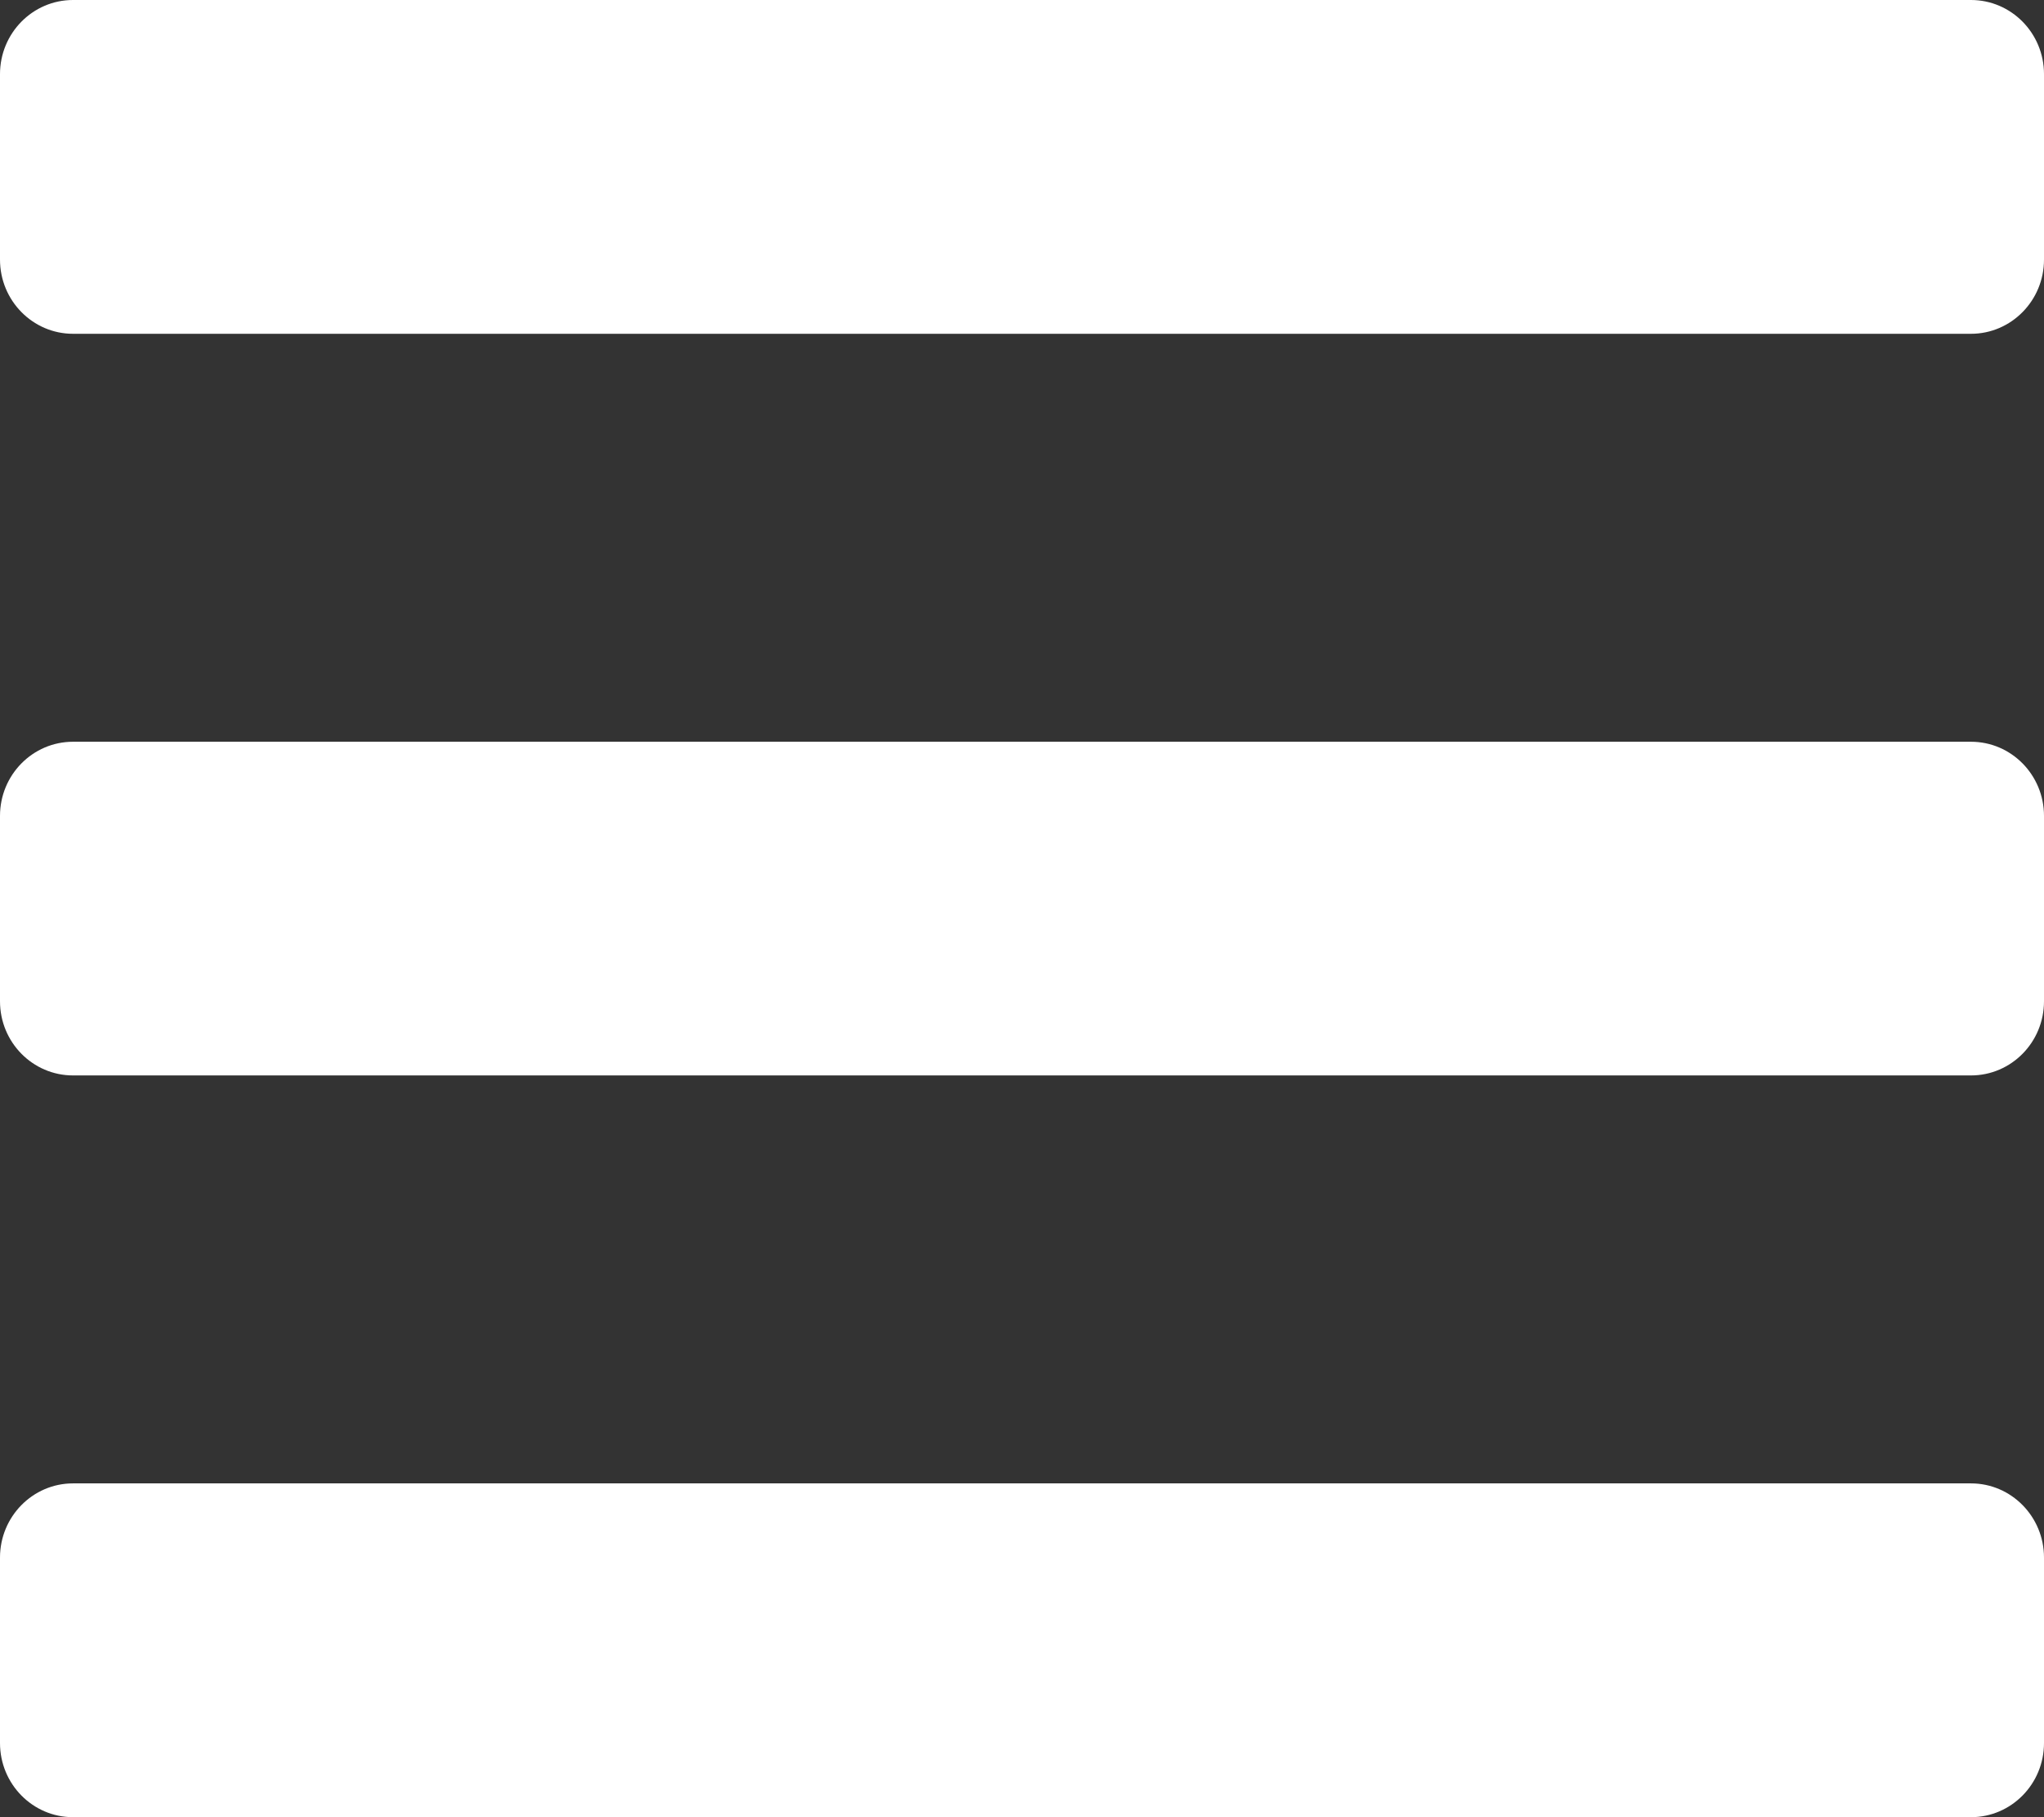 <svg width="18" height="16" viewBox="0 0 18 16" fill="none" xmlns="http://www.w3.org/2000/svg">
<rect x="0" y="0" width="18" height="16" fill="#333333" stroke="none"/>
<path d="M0.643 2.939H17.357C17.712 2.939 18 2.646 18 2.286V0.653C18 0.292 17.712 0 17.357 0H0.643C0.288 0 0 0.292 0 0.653V2.286C0 2.646 0.288 2.939 0.643 2.939ZM0.643 9.469H17.357C17.712 9.469 18 9.177 18 8.816V7.184C18 6.823 17.712 6.531 17.357 6.531H0.643C0.288 6.531 0 6.823 0 7.184V8.816C0 9.177 0.288 9.469 0.643 9.469ZM0.643 16H17.357C17.712 16 18 15.708 18 15.347V13.714C18 13.354 17.712 13.061 17.357 13.061H0.643C0.288 13.061 0 13.354 0 13.714V15.347C0 15.708 0.288 16 0.643 16Z" fill="white"/>
</svg>
